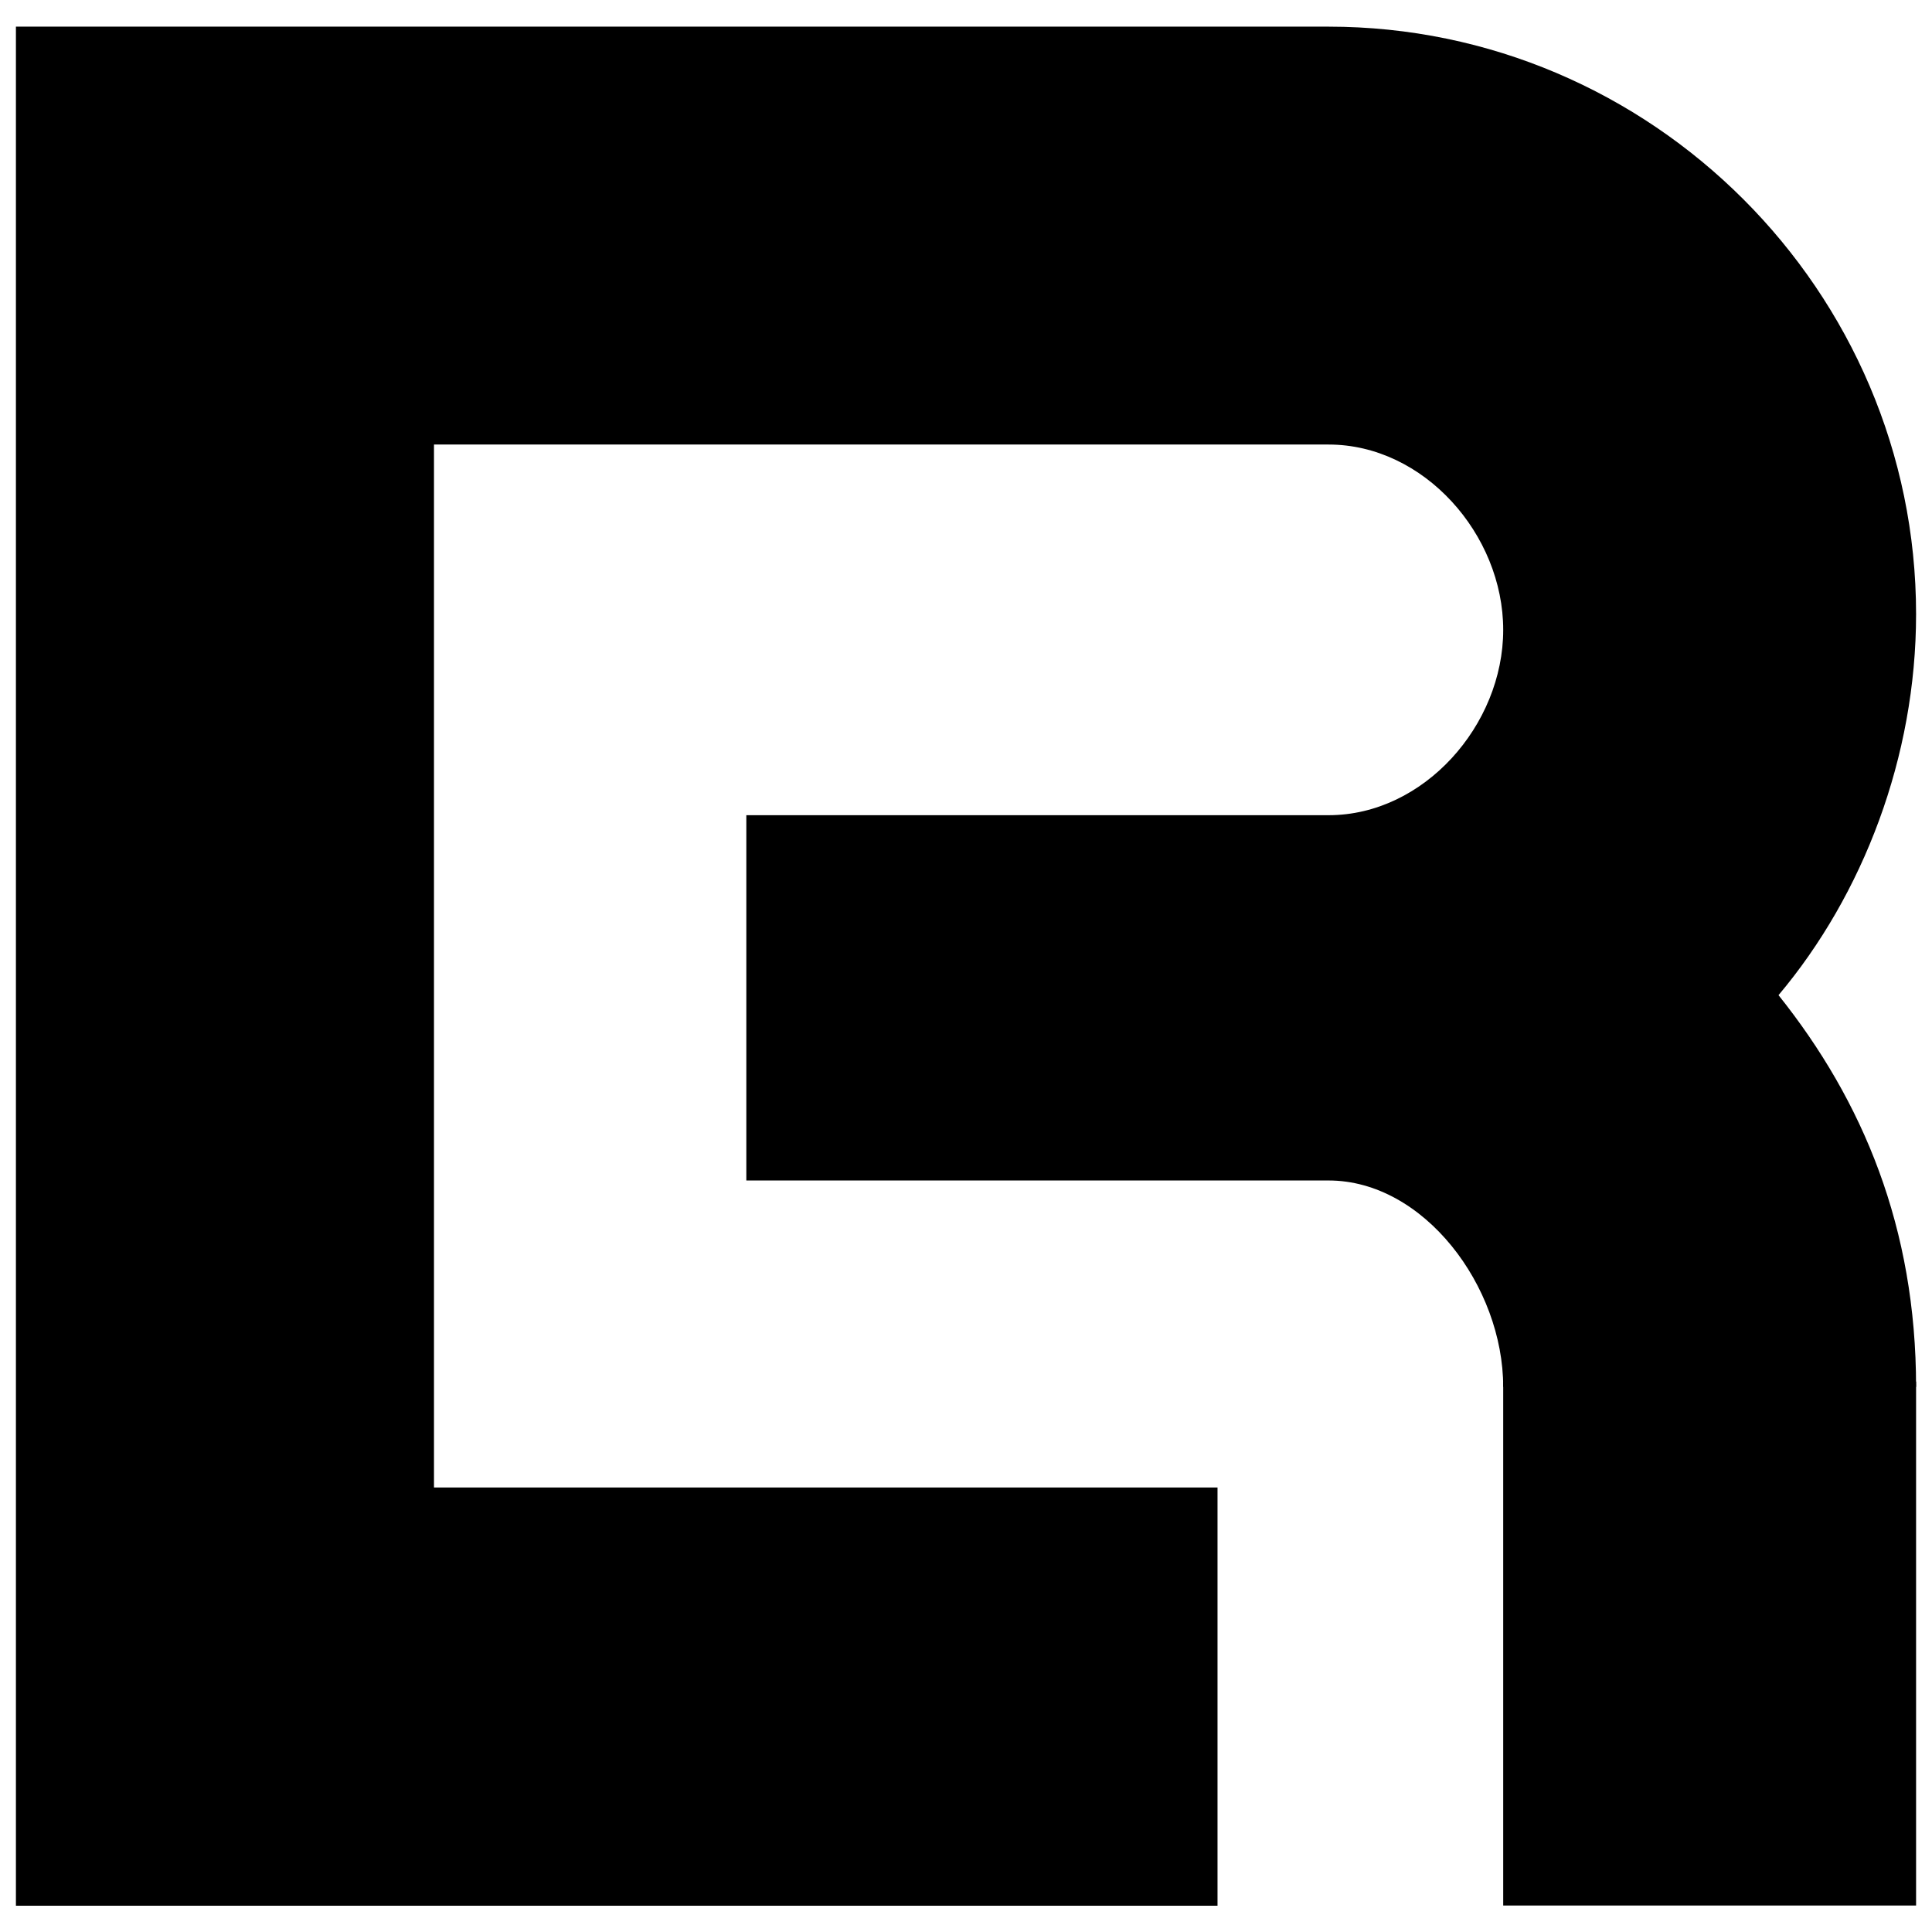 <?xml version="1.0" encoding="utf-8"?>
<!-- Generator: Adobe Illustrator 18.0.0, SVG Export Plug-In . SVG Version: 6.00 Build 0)  -->
<!DOCTYPE svg PUBLIC "-//W3C//DTD SVG 1.1//EN" "http://www.w3.org/Graphics/SVG/1.1/DTD/svg11.dtd">
<svg version="1.1" id="Warstwa_1" xmlns="http://www.w3.org/2000/svg" xmlns:xlink="http://www.w3.org/1999/xlink" x="0px" y="0px"
	 viewBox="0 0 1080 1080" enable-background="new 0 0 1080 1080" xml:space="preserve">
<g id="Warstwa_1_1_">
	<g>
		<rect x="840.3" y="772.3" width="230.8" height="292.9"/>
		<path d="M994.2,556.3c47.3-56.2,76.9-133.2,76.9-213c0-180.5-147.9-328.4-328.4-328.4H8.9l0,0l0,0v1050.4h233.8l0,0h437.9V831.5
			H242.6V248.5h500.1c53.3,0,97.6,50.3,97.6,103.6s-44.4,103.6-97.6,103.6H417.2v204.2h325.5c53.3,0,97.6,59.2,97.6,115.4h230.8
			C1071.1,686.5,1041.5,615.5,994.2,556.3z"/>
	</g>
</g>
</svg>
